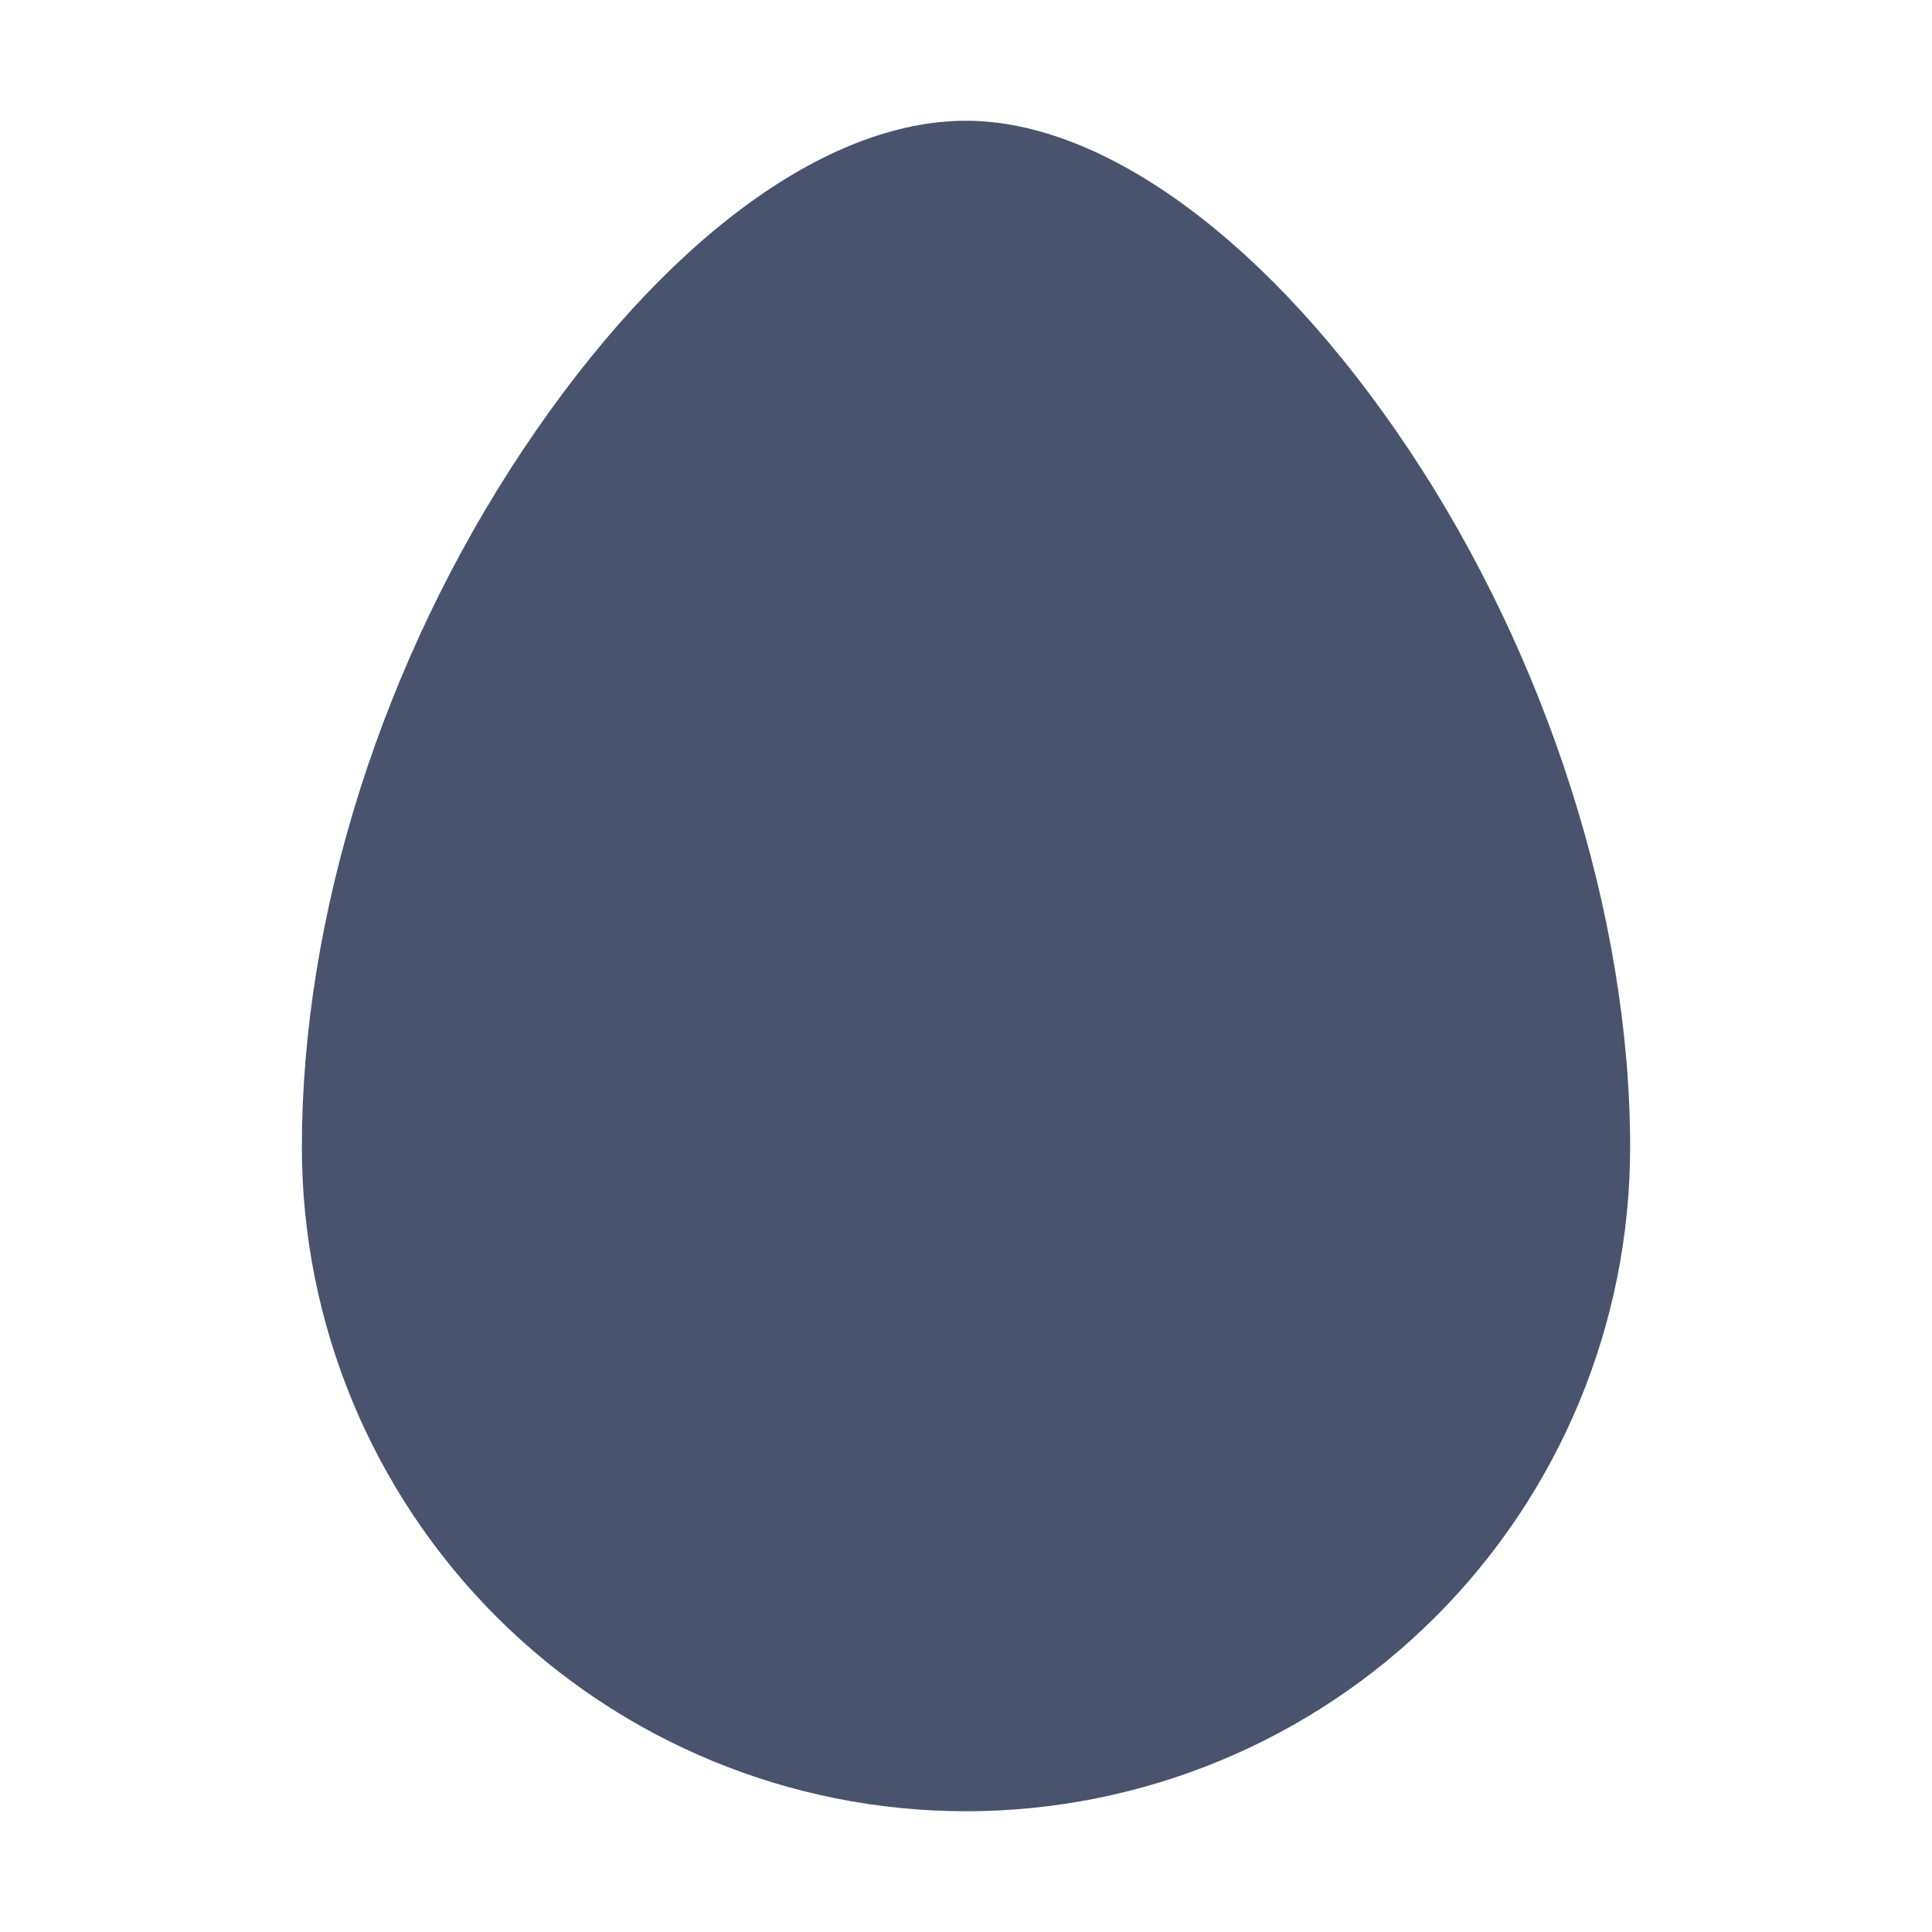 <svg width="32" height="32" viewBox="0 0 32 32" fill="none" xmlns="http://www.w3.org/2000/svg">
<path d="M27 19C27 21.917 25.841 24.715 23.778 26.778C21.715 28.841 18.917 30 16 30C13.083 30 10.285 28.841 8.222 26.778C6.159 24.715 5 21.917 5 19C5 15.15 6.338 10.938 8.662 7.45C10.988 3.962 13.688 2 16 2C18.312 2 21.062 4.037 23.337 7.45C25.613 10.863 27 15.15 27 19Z" fill="#49536E"/>
</svg>
